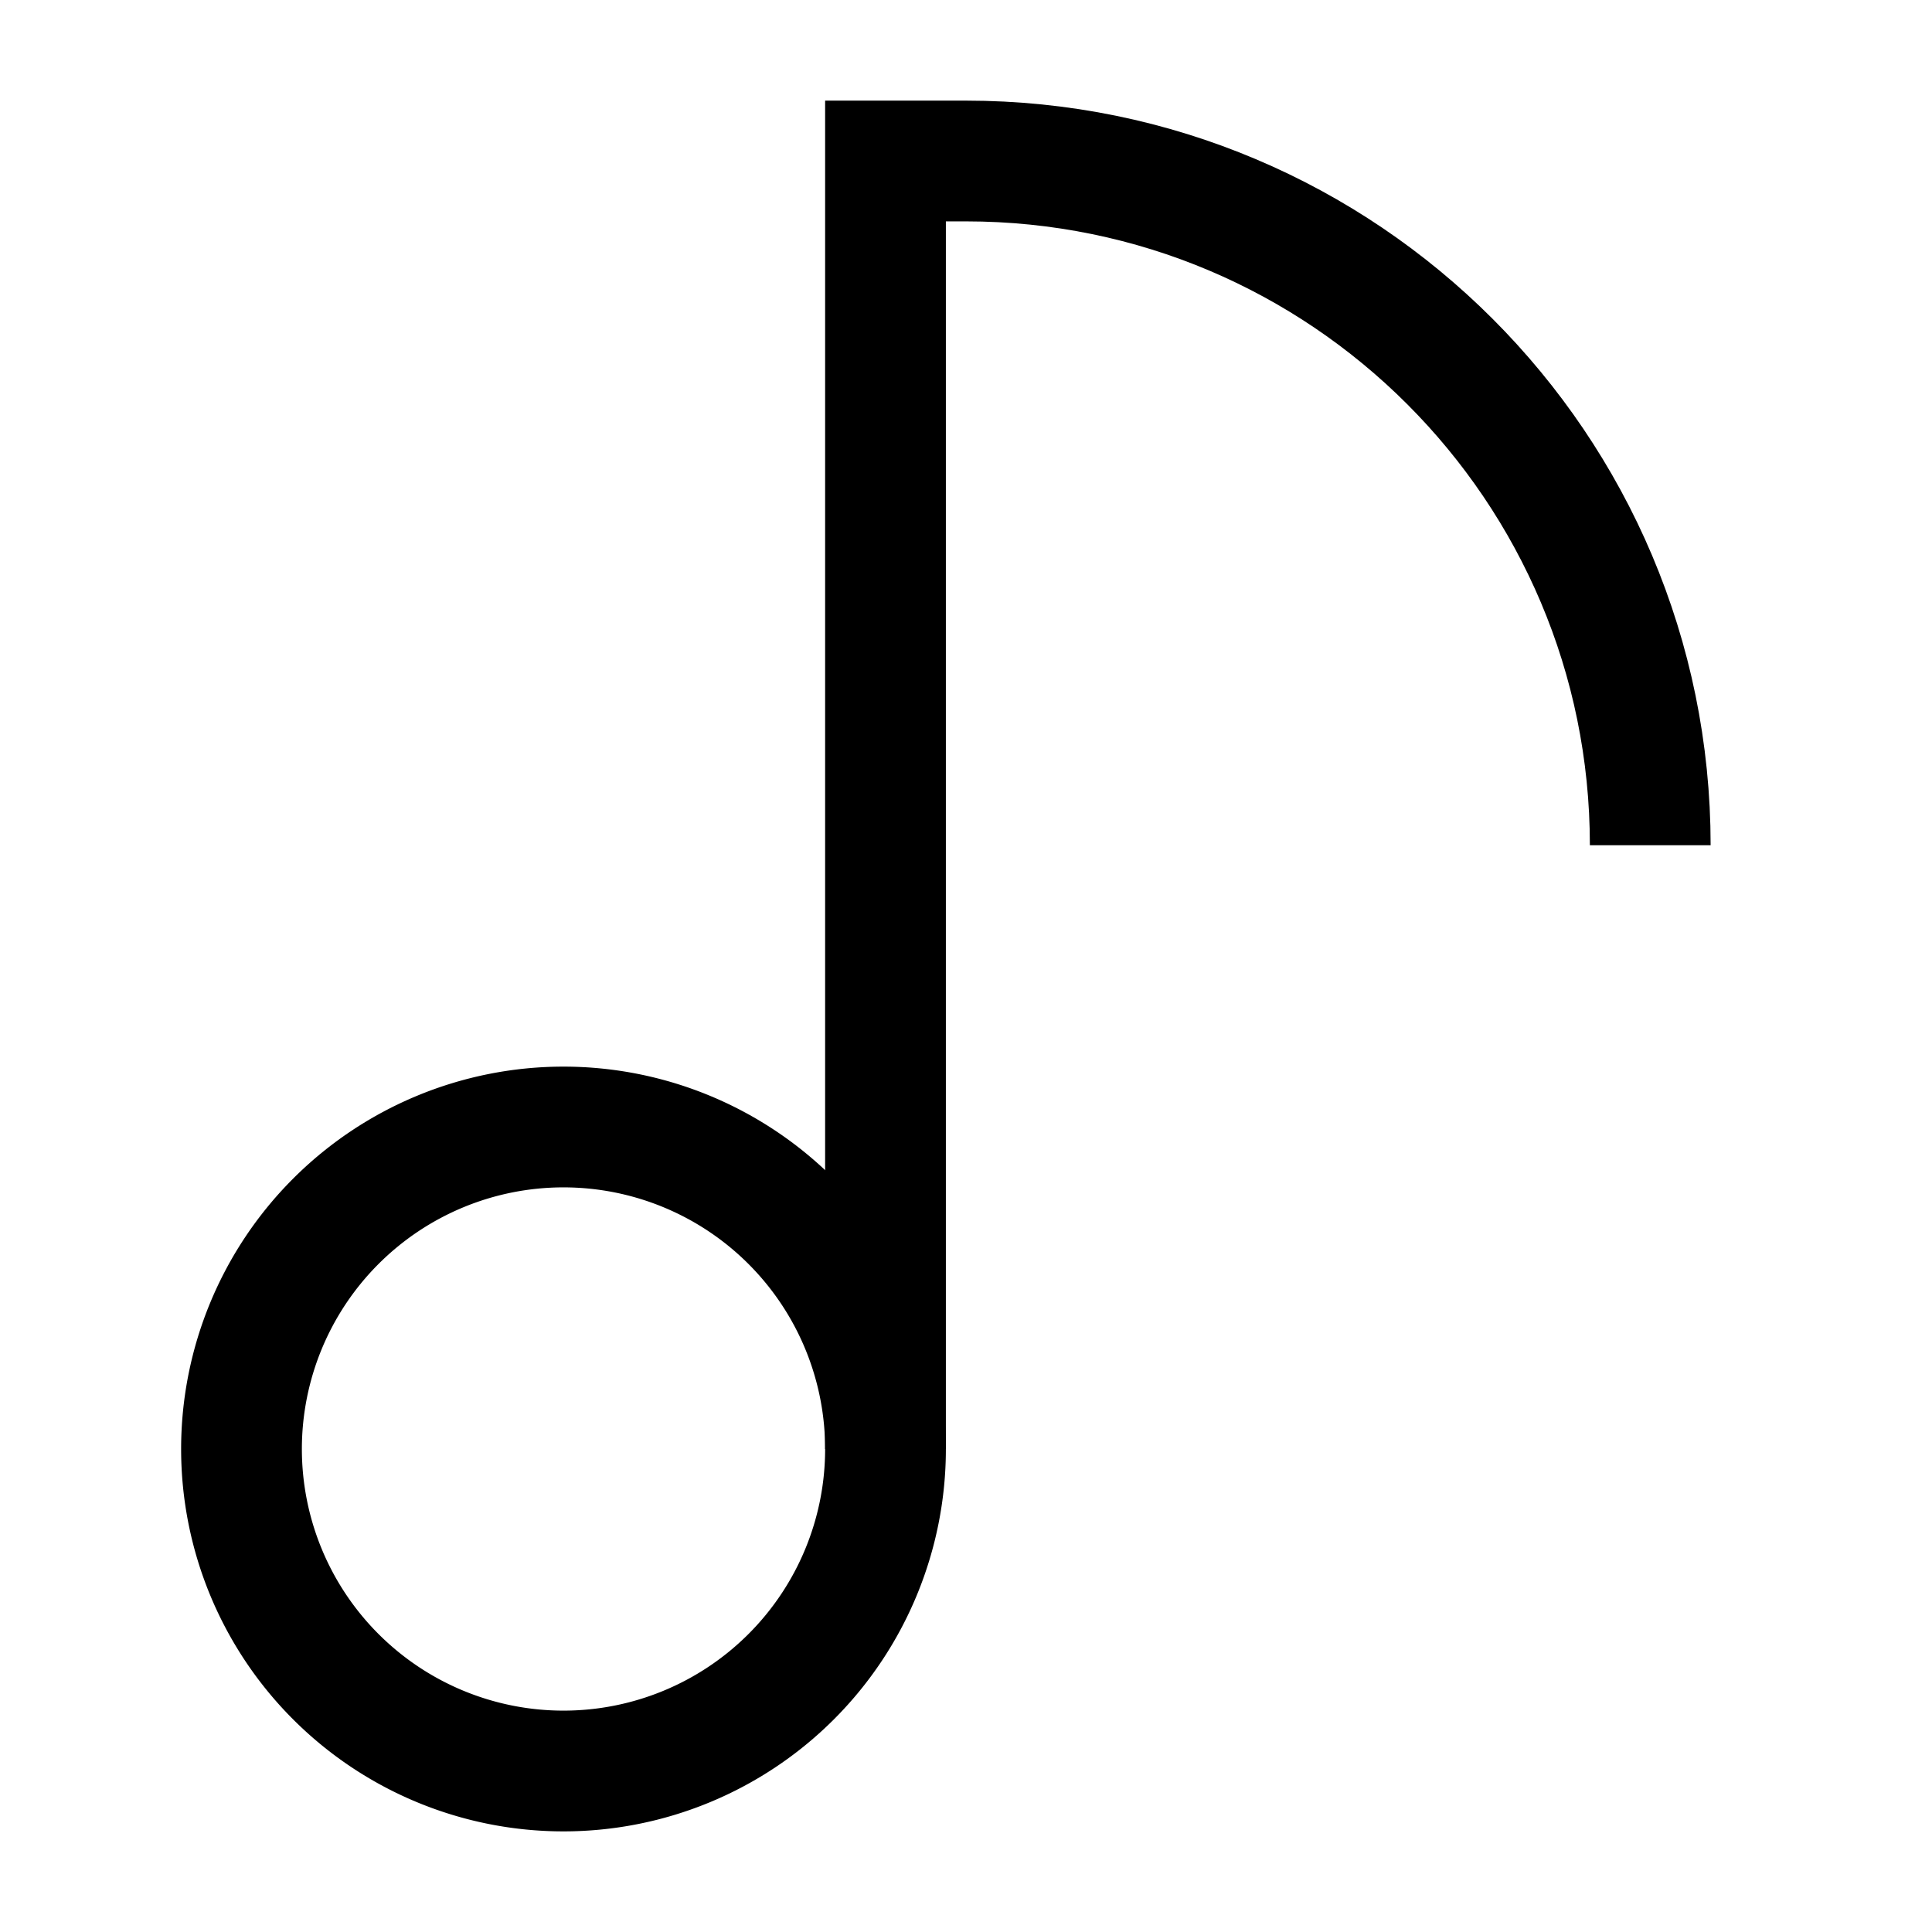 <svg xmlns="http://www.w3.org/2000/svg" fill="none" viewBox="0 0 24 24" id="Music-Note-1--Streamline-Sharp">
  <desc>
    Music Note 1 Streamline Icon: https://streamlinehq.com
  </desc>
  <g id="music-note-1--music-audio-note-entertainment">
    <path id="Ellipse 311" stroke="#000000" d="M3 18a4 4 0 1 0 8 0 4 4 0 1 0 -8 0" stroke-width="1.5"></path>
    <path id="Vector 1187" stroke="#000000" d="M11 18V2h1c4.694 0 8.5 3.806 8.5 8.5" stroke-width="1.5"></path>
  </g>
</svg>
